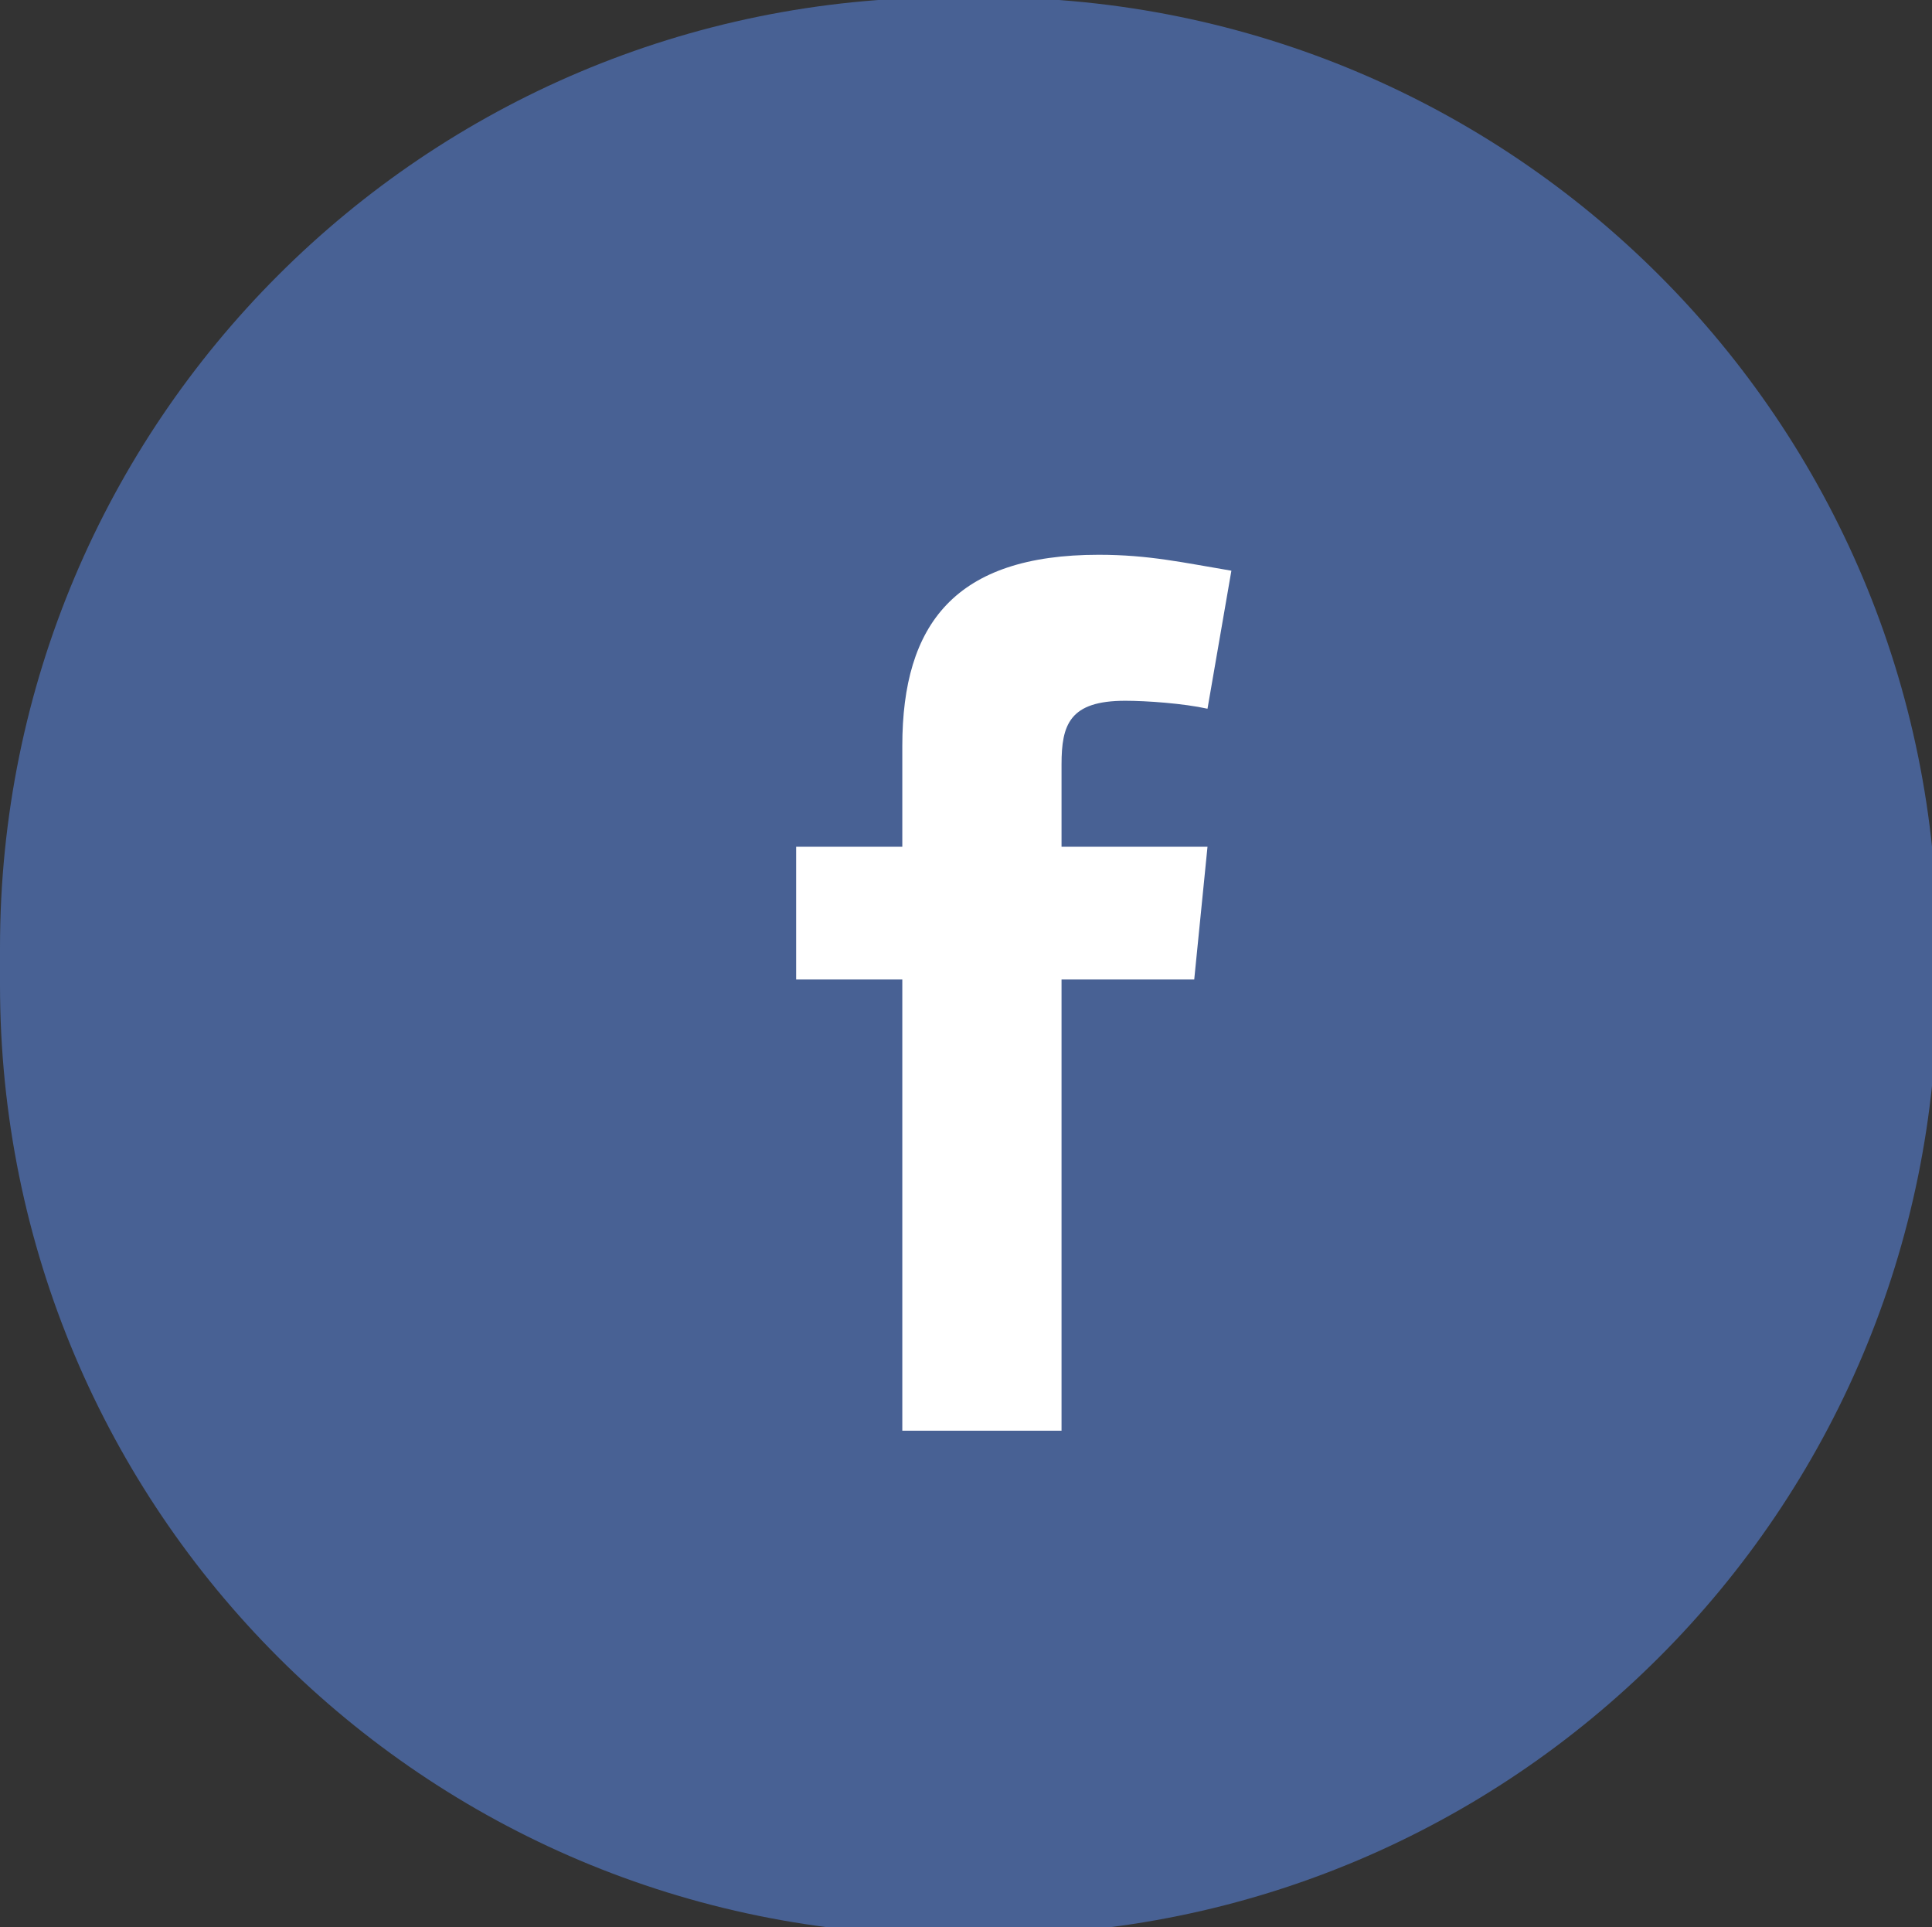 <?xml version="1.0" encoding="utf-8"?>
<!-- Generator: Adobe Illustrator 20.1.0, SVG Export Plug-In . SVG Version: 6.00 Build 0)  -->
<svg version="1.1" id="Слой_1" xmlns="http://www.w3.org/2000/svg" xmlns:xlink="http://www.w3.org/1999/xlink" x="0px" y="0px"
	 viewBox="0 0 72.8 72.6" style="enable-background:new 0 0 72.8 72.6;" xml:space="preserve">
<rect x="0" y="0" width="72.8" height="72.6" fill="#333333" stroke="none"/>
<style type="text/css">
	.st0{fill:#486194;}
	.st1{fill:#FFFFFF;}
</style>
<g>
	<path class="st0" d="M37.2-0.1h-1.4C16-0.1,0,15.9,0,35.7v1.4c0,19.8,16,35.8,35.8,35.8h1.4C57,72.9,73,56.9,73,37.1v-1.4
		C73,15.9,57-0.1,37.2-0.1z"/>
	<path class="st1" d="M34,28.1v3.8h-4v5h4v17h6v-17h5l0.5-5H40v-3.1c0-1.5,0.3-2.4,2.4-2.4c0.8,0,2.2,0.1,3.1,0.3l0.9-5.2
		c-1.8-0.3-3.1-0.6-5-0.6C36,20.9,34,23.5,34,28.1z"/>
</g>
</svg>
